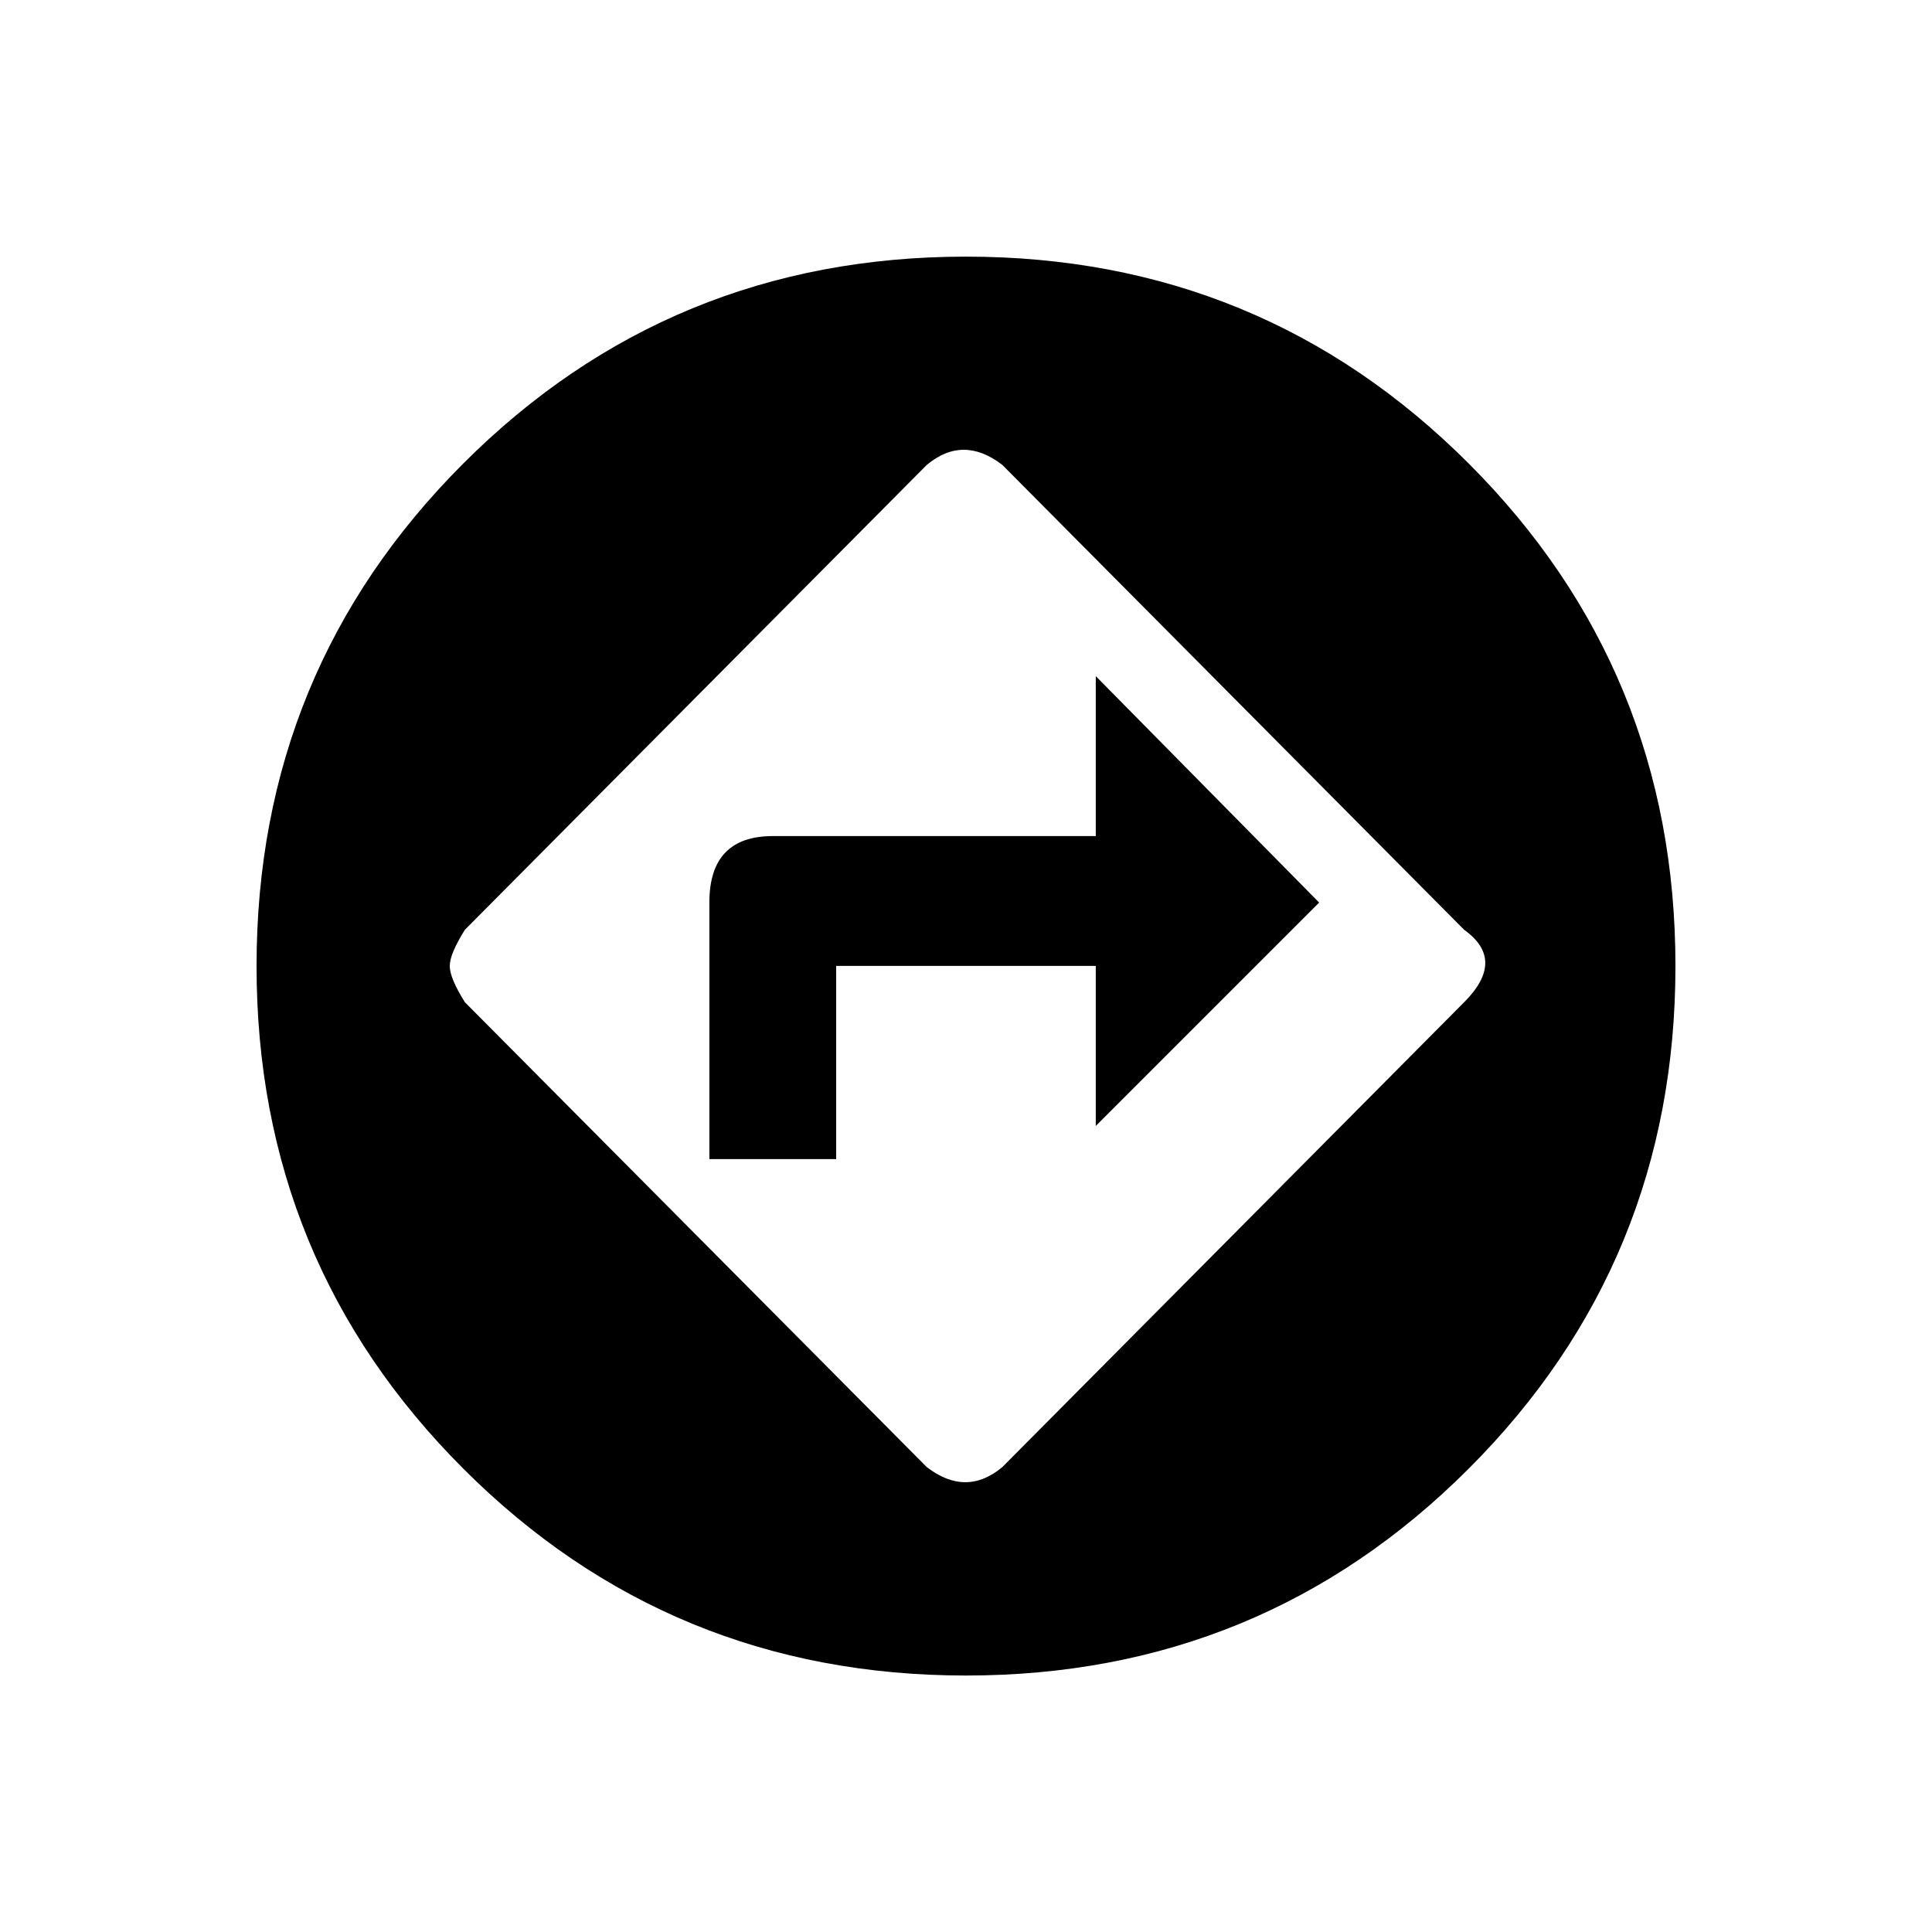 <!-- Generated by IcoMoon.io -->
<svg version="1.1" xmlns="http://www.w3.org/2000/svg" width="24" height="24" viewBox="0 0 24 24">
<title>assistant_direction</title>
<path d="M18.188 12.45q0.525-0.525 0-0.9l-5.737-5.775q-0.488-0.375-0.938 0l-5.738 5.775q-0.188 0.3-0.188 0.45t0.188 0.45l5.738 5.775q0.487 0.375 0.938 0zM12 3.188q3.675 0 6.244 2.569t2.569 6.244-2.569 6.244-6.244 2.569-6.244-2.569-2.569-6.244 2.569-6.244 6.244-2.569zM13.612 10.387v-1.988l2.775 2.813-2.775 2.775v-1.988h-3.225v2.4h-1.575v-3.188q0-0.825 0.788-0.825h4.012z"></path>
</svg>
